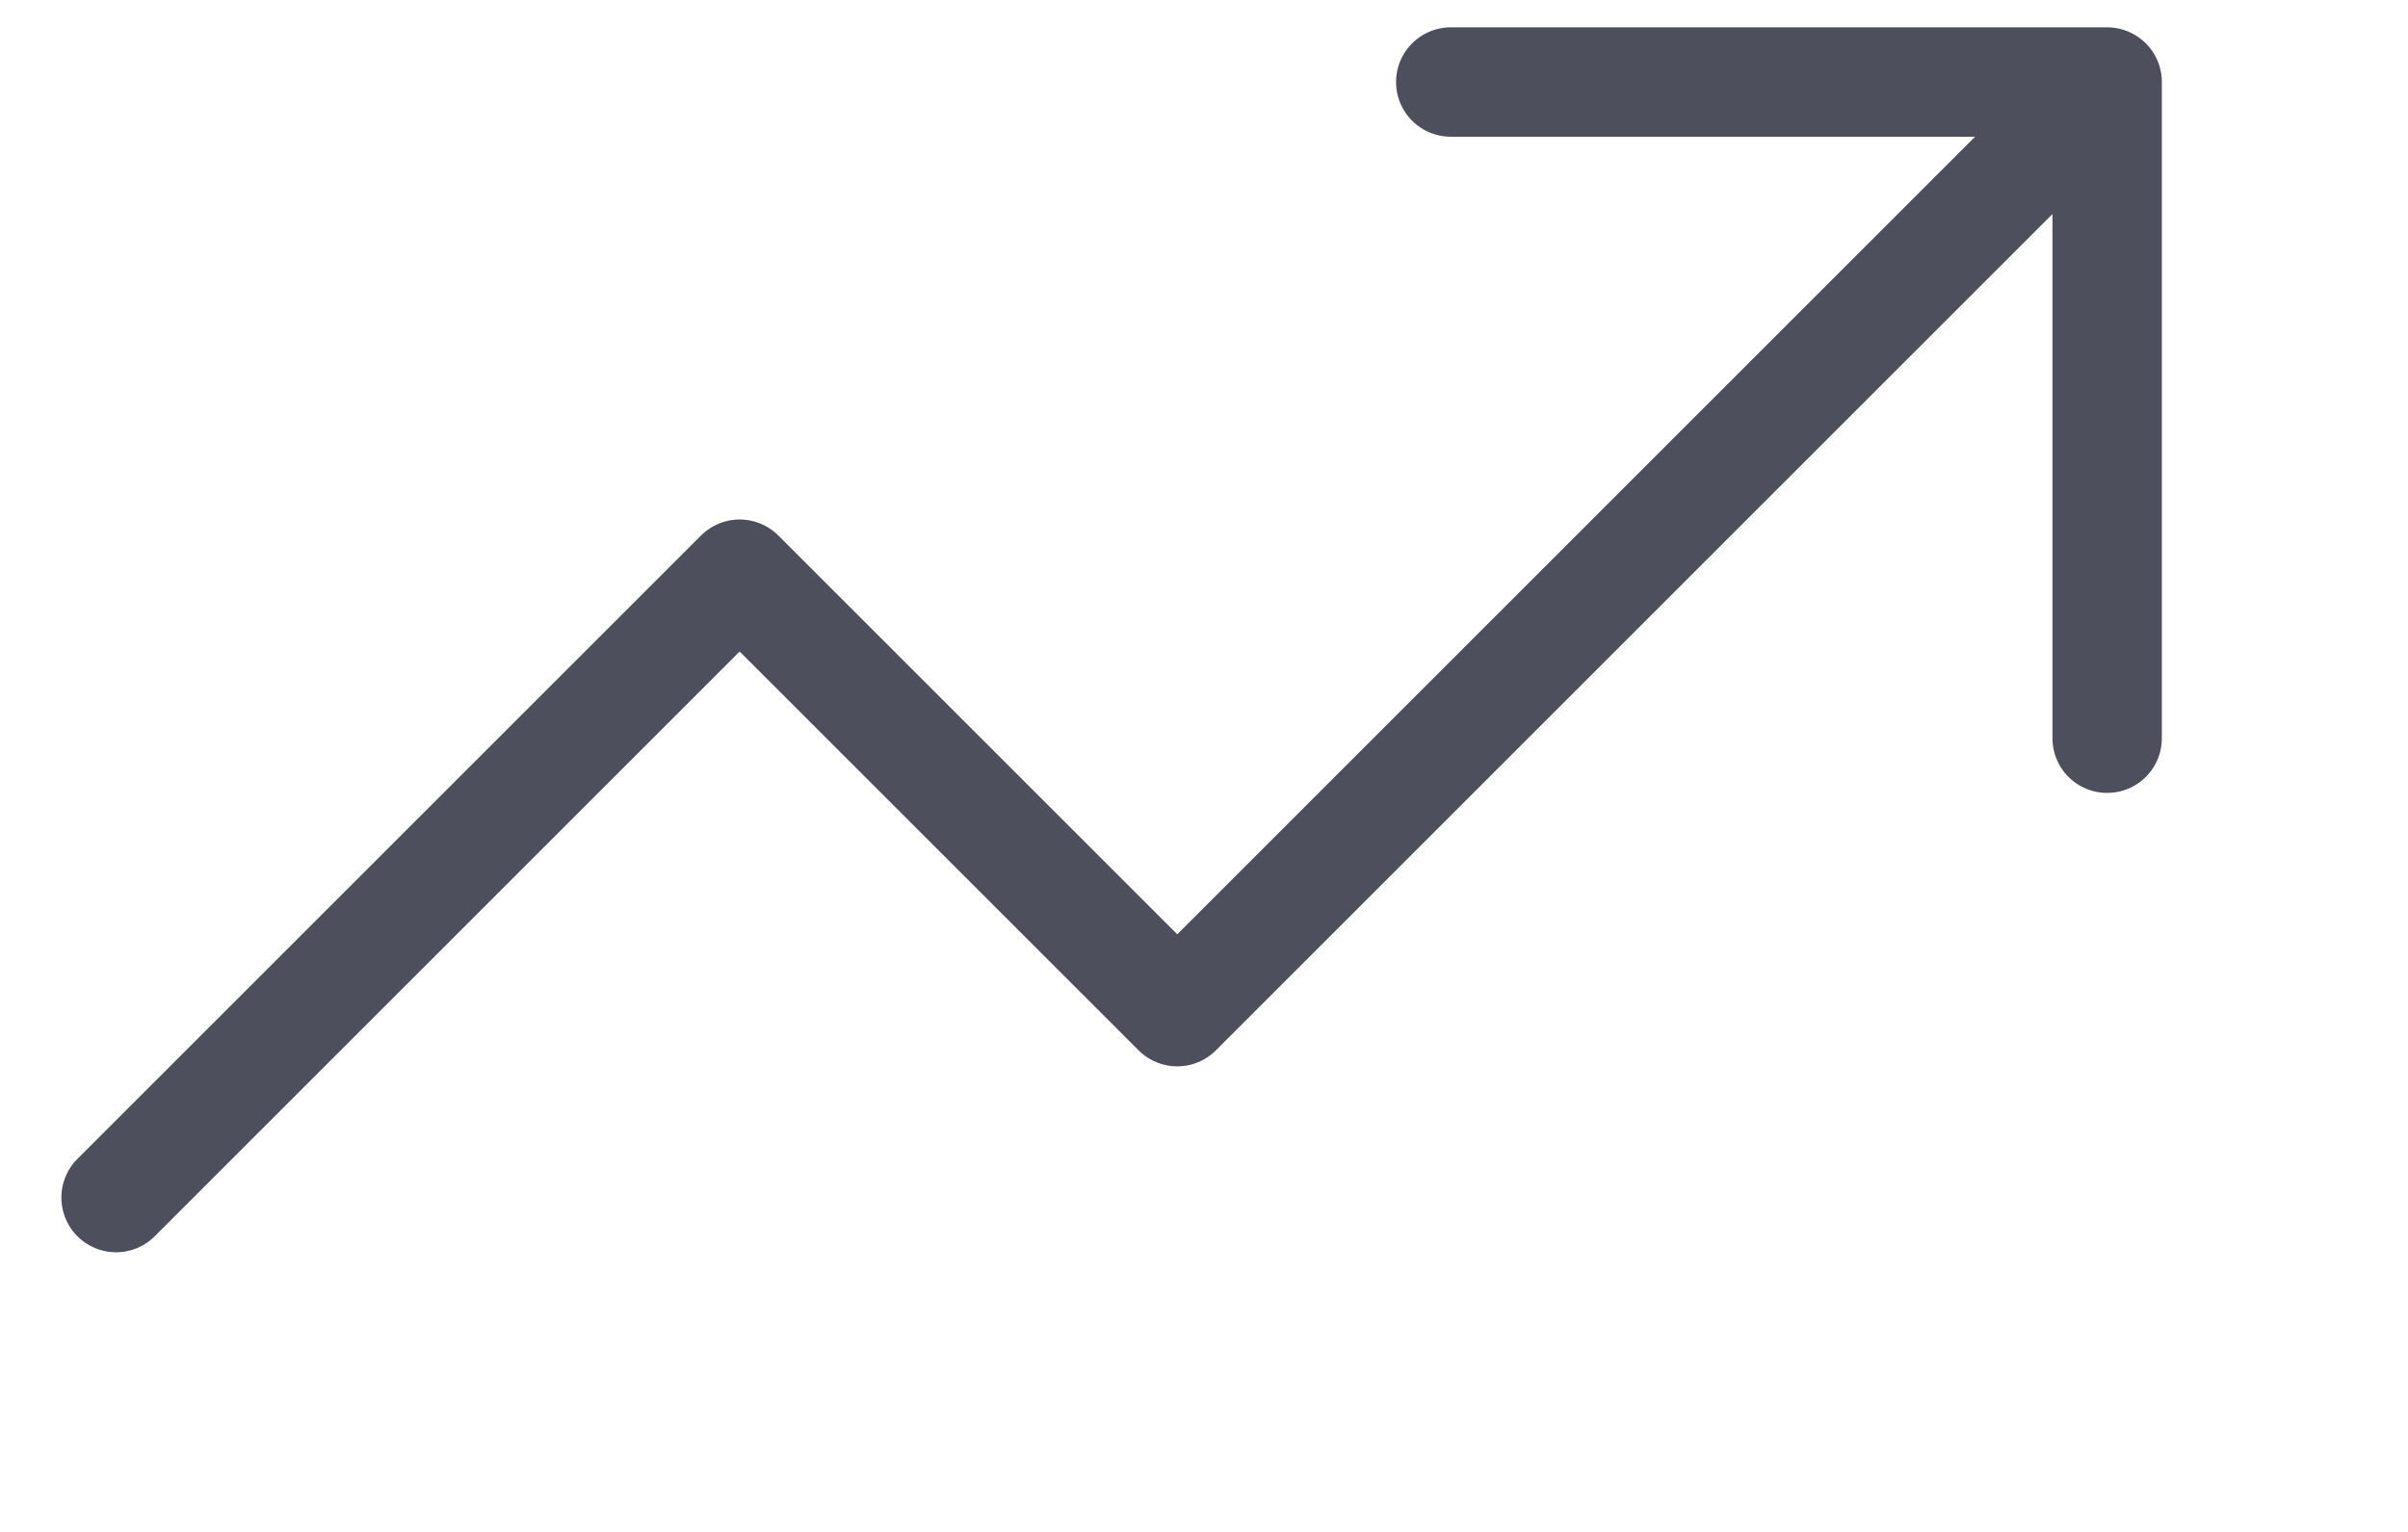 <svg xmlns="http://www.w3.org/2000/svg" width="22.011" height="14.011" viewBox="0 0 22.011 14.011"><defs><style>.a{fill:none;stroke:#4d4f5c;stroke-linecap:round;stroke-linejoin:round;stroke-width:1px;}</style></defs><g transform="translate(-1.739 -6.25)"><path class="a" d="M20.2,7.8l-7.7,7.7-4-4L2.8,17.2" transform="translate(0 0)"/><path class="a" d="M15,7h6v6" transform="translate(0)"/></g></svg>